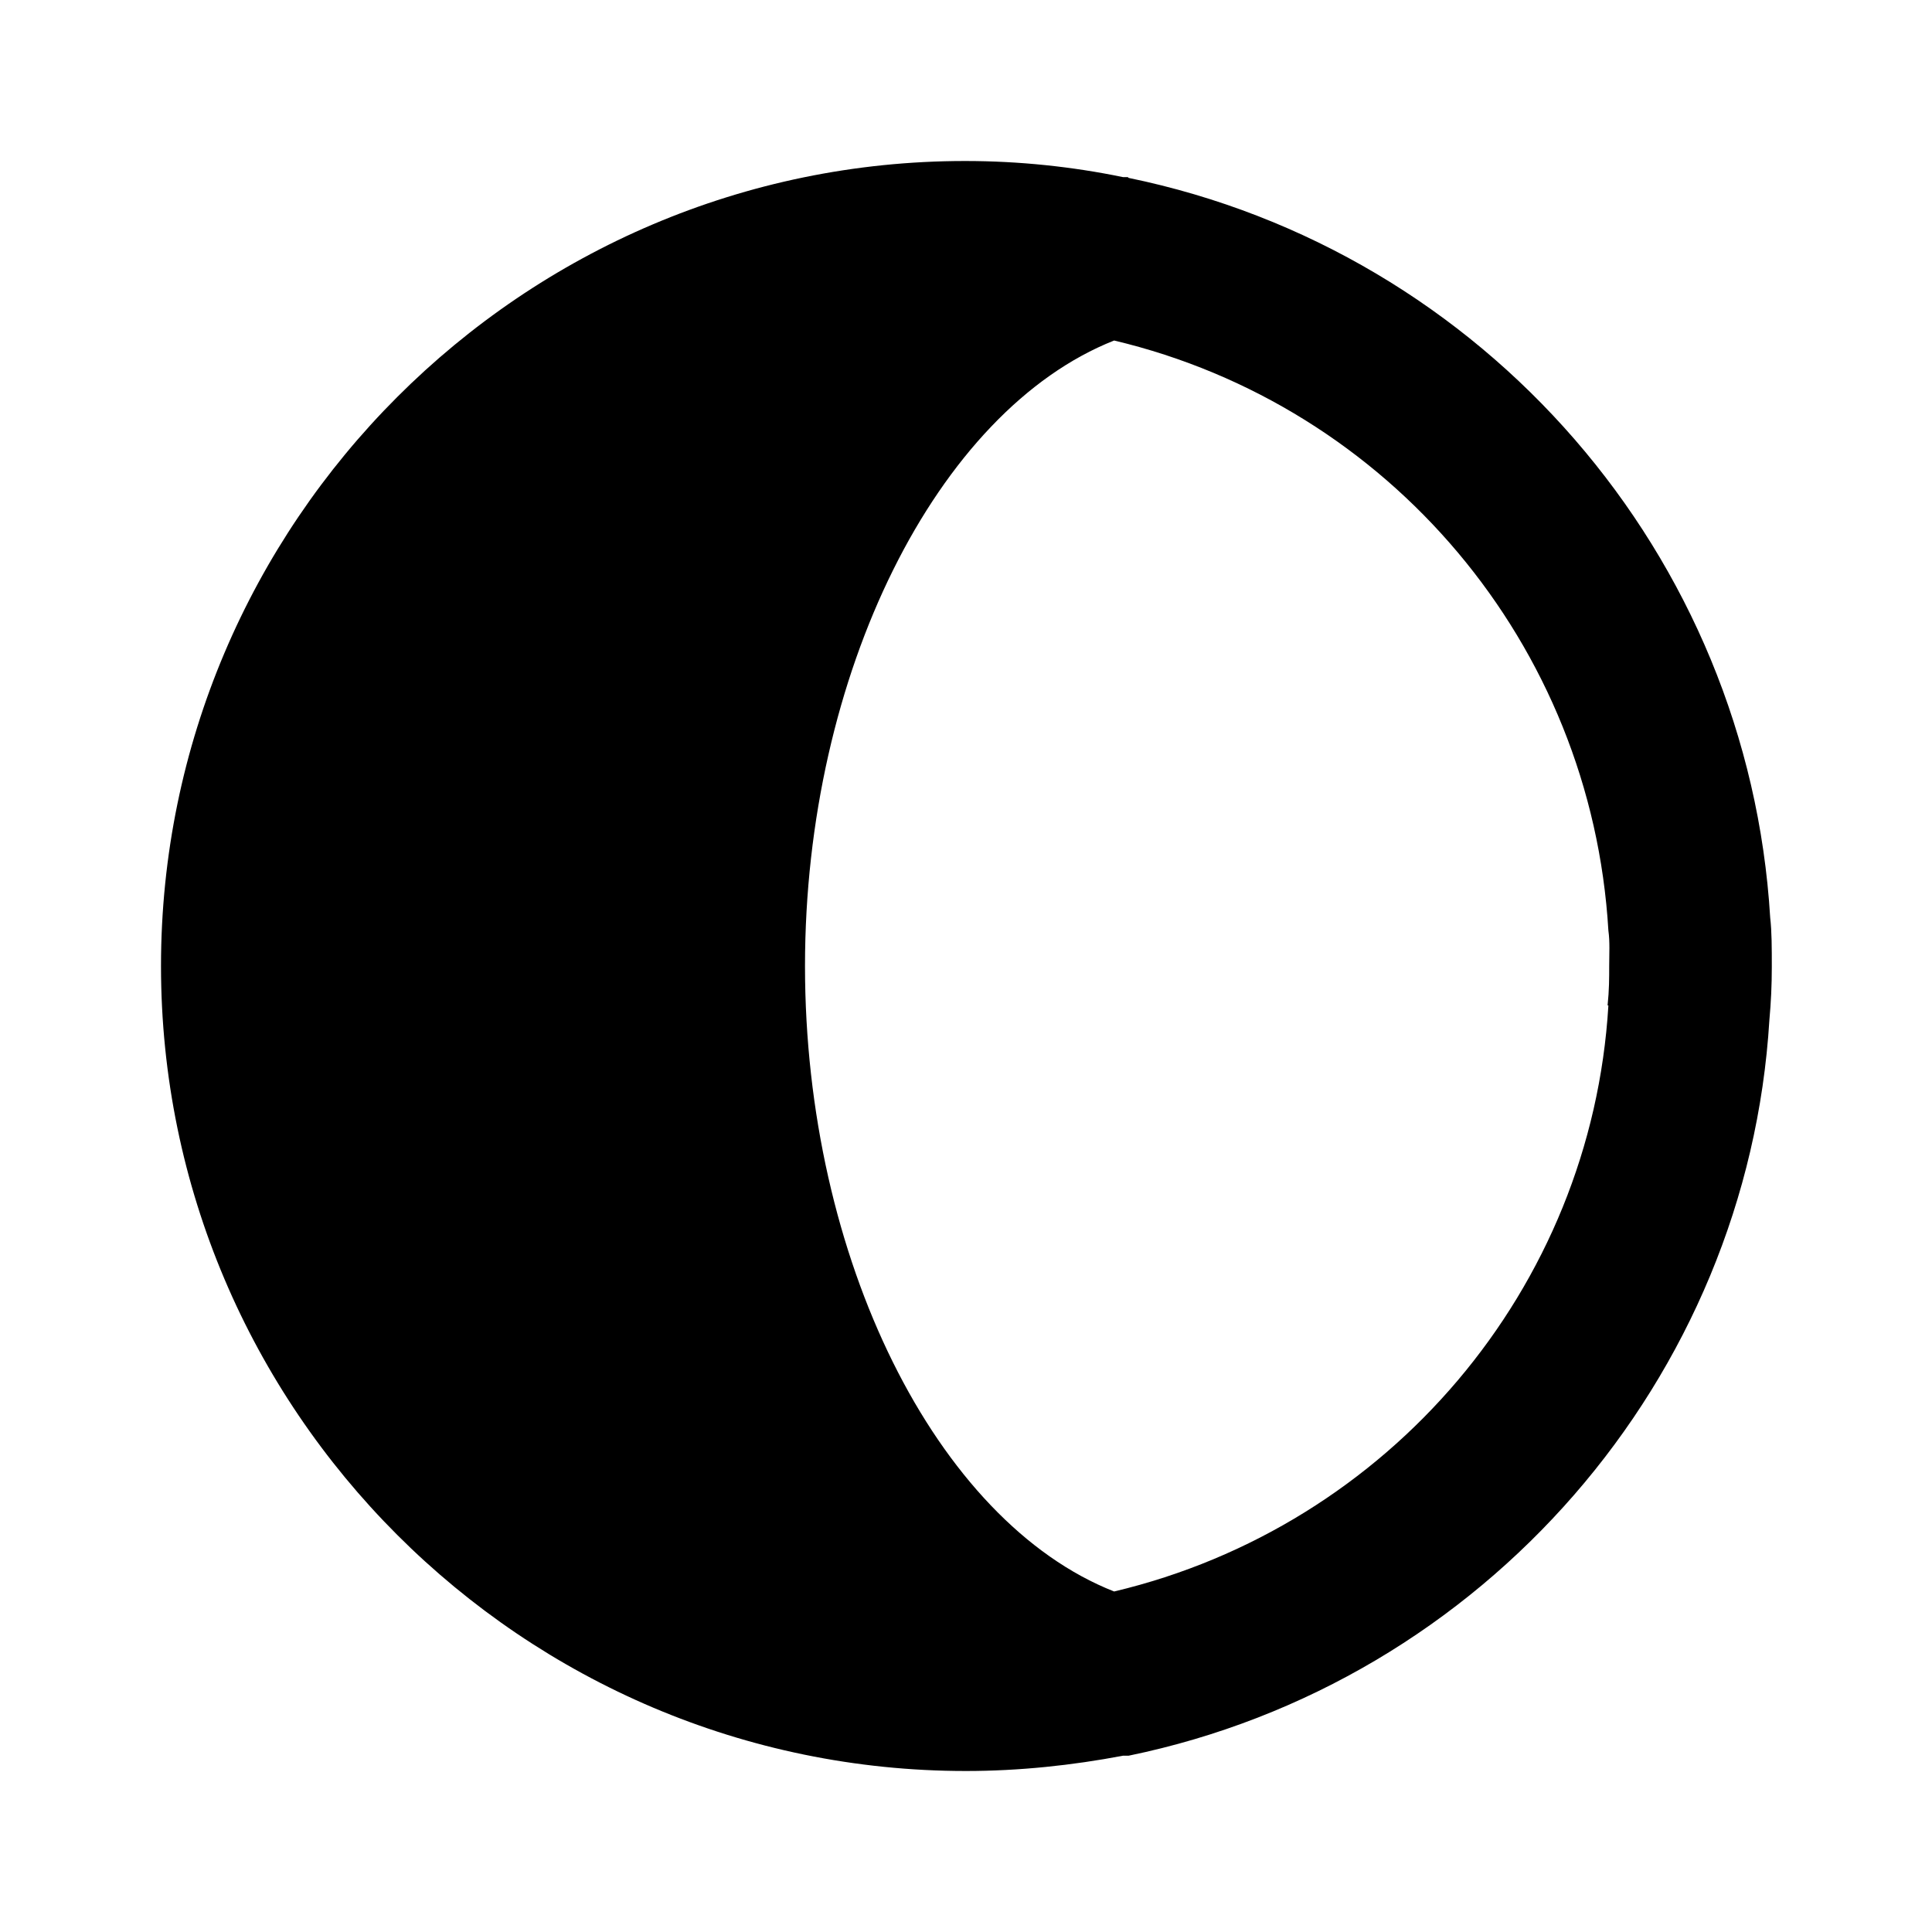 <svg xmlns="http://www.w3.org/2000/svg" width="24" height="24"><!--Boxicons v3.0 https://boxicons.com | License  https://docs.boxicons.com/free--><path d="M14.01 2.2h-.06c-.63-.13-1.29-.2-1.96-.2C6.49 2 2 6.49 2 12s4.49 10 10 10c.66 0 1.32-.07 1.95-.19h.07c4.42-.91 7.69-4.69 7.96-9.14.02-.22.03-.43.03-.66s0-.44-.02-.61c-.27-4.5-3.55-8.28-7.97-9.19Zm5.97 10.29c-.21 3.52-2.73 6.47-6.14 7.28C11.63 18.9 10 15.63 10 12s1.64-6.9 3.84-7.77c3.41.81 5.93 3.77 6.14 7.33.02.14.01.29.01.44s0 .3-.02.49Z"/></svg>